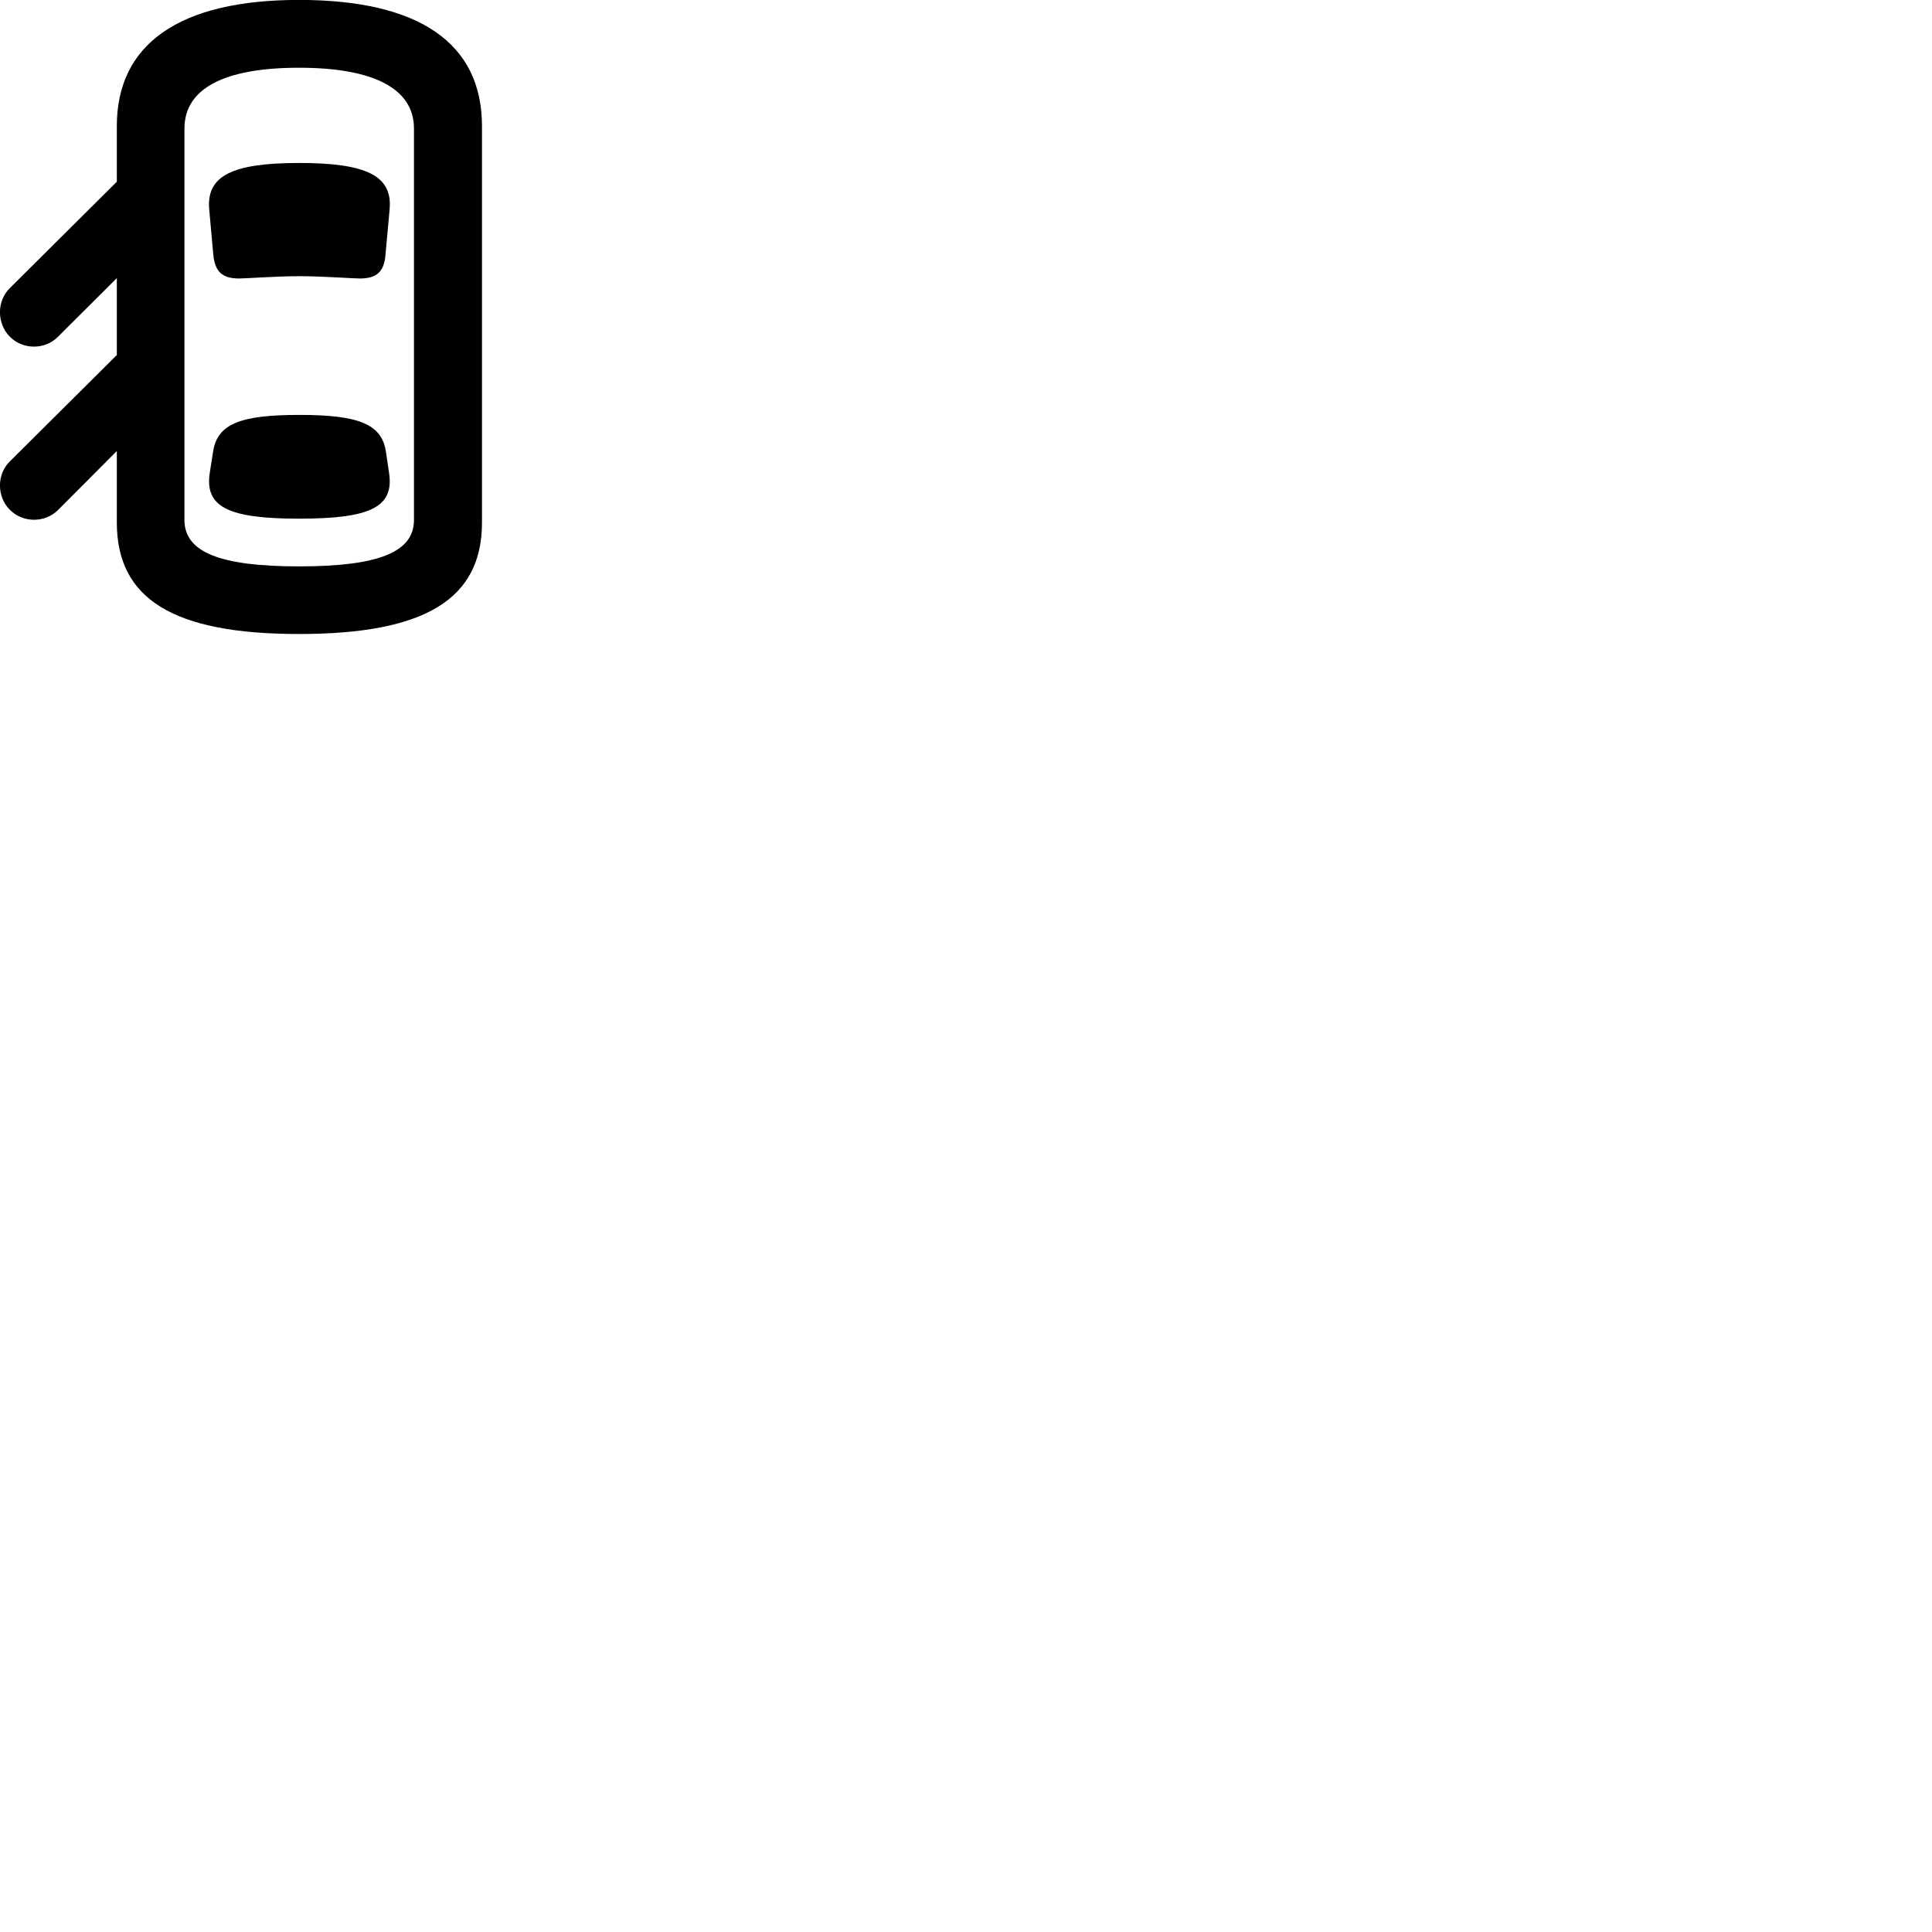 
        <svg xmlns="http://www.w3.org/2000/svg" viewBox="0 0 100 100">
            <path d="M15.477 32.816C21.997 32.816 24.947 31.015 24.947 27.046V6.526C24.947 2.225 21.687 -0.004 15.477 -0.004C9.297 -0.004 6.047 2.265 6.047 6.526V9.405L0.497 14.925C-0.183 15.605 -0.153 16.745 0.497 17.416C1.167 18.105 2.317 18.125 3.007 17.425L6.047 14.396V18.375L0.497 23.895C-0.183 24.576 -0.153 25.715 0.497 26.375C1.167 27.066 2.317 27.085 3.007 26.395L6.047 23.346V27.046C6.047 31.015 8.987 32.816 15.477 32.816ZM15.477 29.316C11.397 29.316 9.547 28.585 9.547 26.916V6.655C9.547 4.585 11.597 3.506 15.477 3.506C19.377 3.506 21.427 4.606 21.427 6.655V26.916C21.427 28.585 19.577 29.316 15.477 29.316ZM15.487 14.296C16.707 14.296 18.297 14.415 18.617 14.415C19.507 14.415 19.887 14.066 19.957 13.146L20.167 10.816C20.317 9.105 18.977 8.435 15.487 8.435C12.007 8.435 10.687 9.105 10.827 10.816L11.037 13.146C11.117 14.066 11.497 14.415 12.387 14.415C12.697 14.415 14.287 14.296 15.487 14.296ZM15.487 26.846C19.177 26.846 20.407 26.245 20.137 24.476L19.977 23.395C19.767 21.945 18.567 21.476 15.487 21.476C12.427 21.476 11.237 21.945 11.027 23.395L10.857 24.476C10.587 26.245 11.817 26.846 15.487 26.846Z" />
        </svg>
    